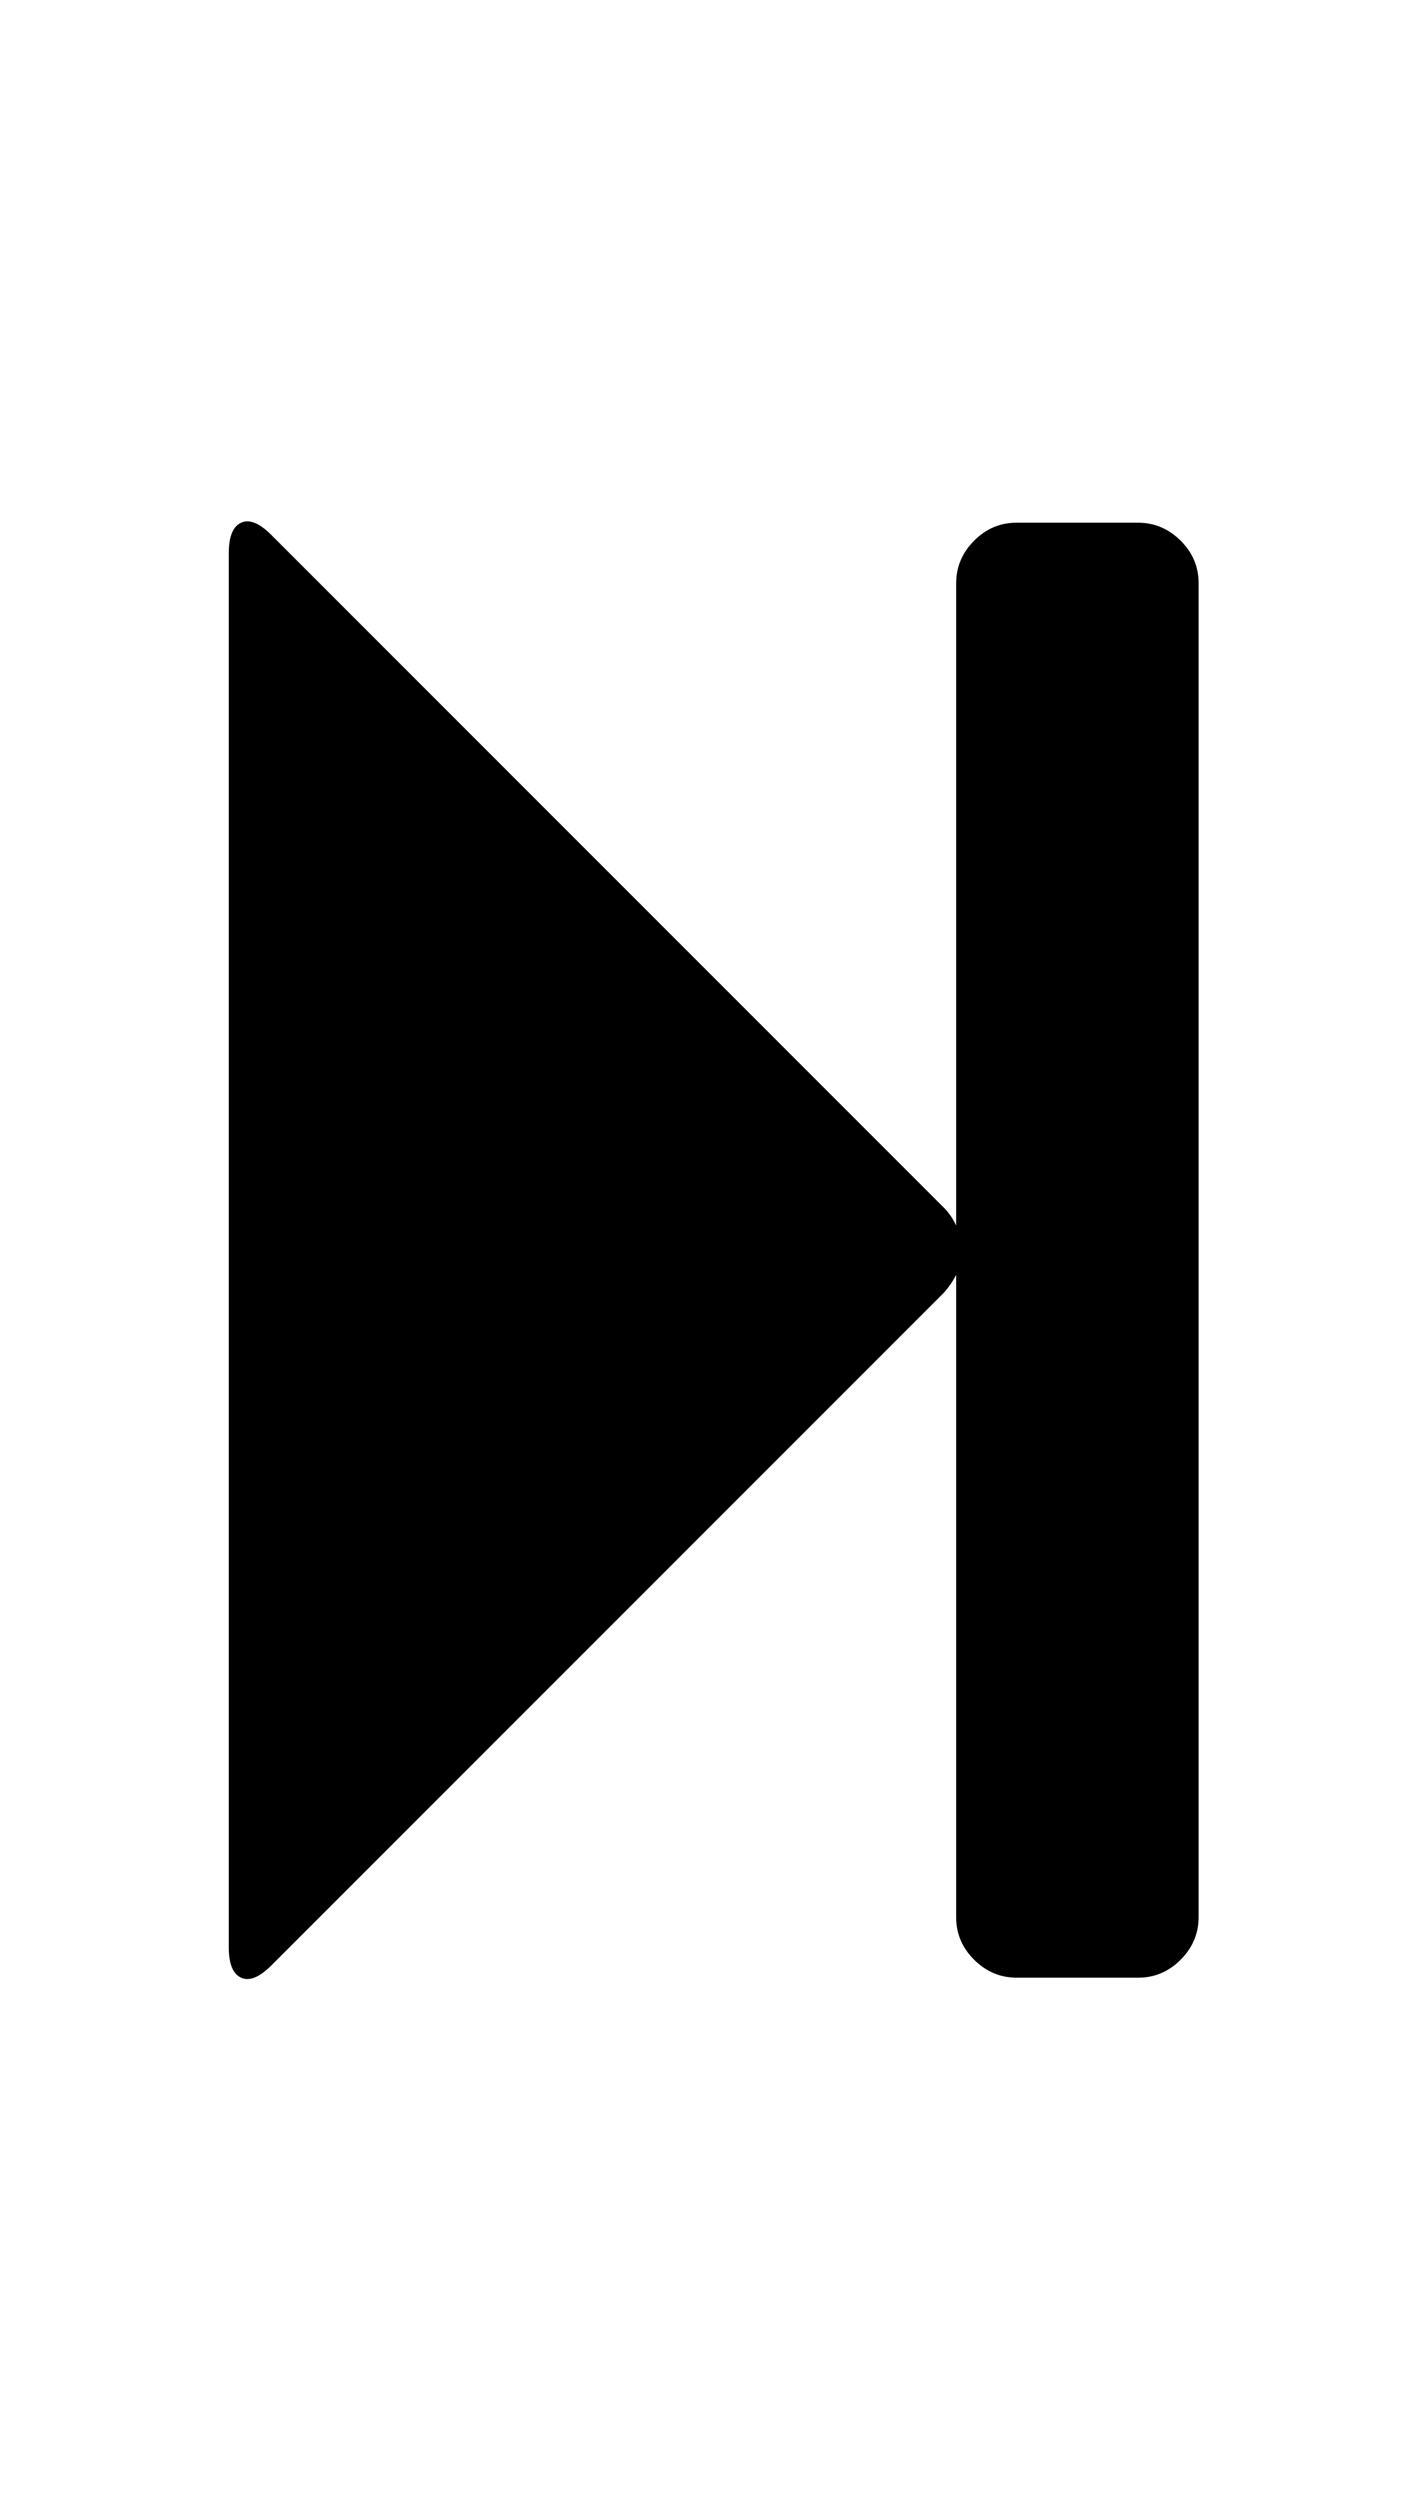 <!-- Generated by IcoMoon.io -->
<svg version="1.1" xmlns="http://www.w3.org/2000/svg" width="18" height="32" viewBox="0 0 18 32">
<title>untitled260</title>
<path d="M3.475 25.154q-0.23 0.23-0.388 0.158t-0.158-0.388v-17.846q0-0.315 0.158-0.388t0.388 0.158l8.608 8.608q0.097 0.097 0.158 0.23v-8.22q0-0.315 0.23-0.546t0.546-0.23h1.552q0.315 0 0.546 0.23t0.23 0.546v17.070q0 0.315-0.23 0.546t-0.546 0.23h-1.552q-0.315 0-0.546-0.23t-0.23-0.546v-8.22q-0.061 0.121-0.158 0.23z"></path>
</svg>
